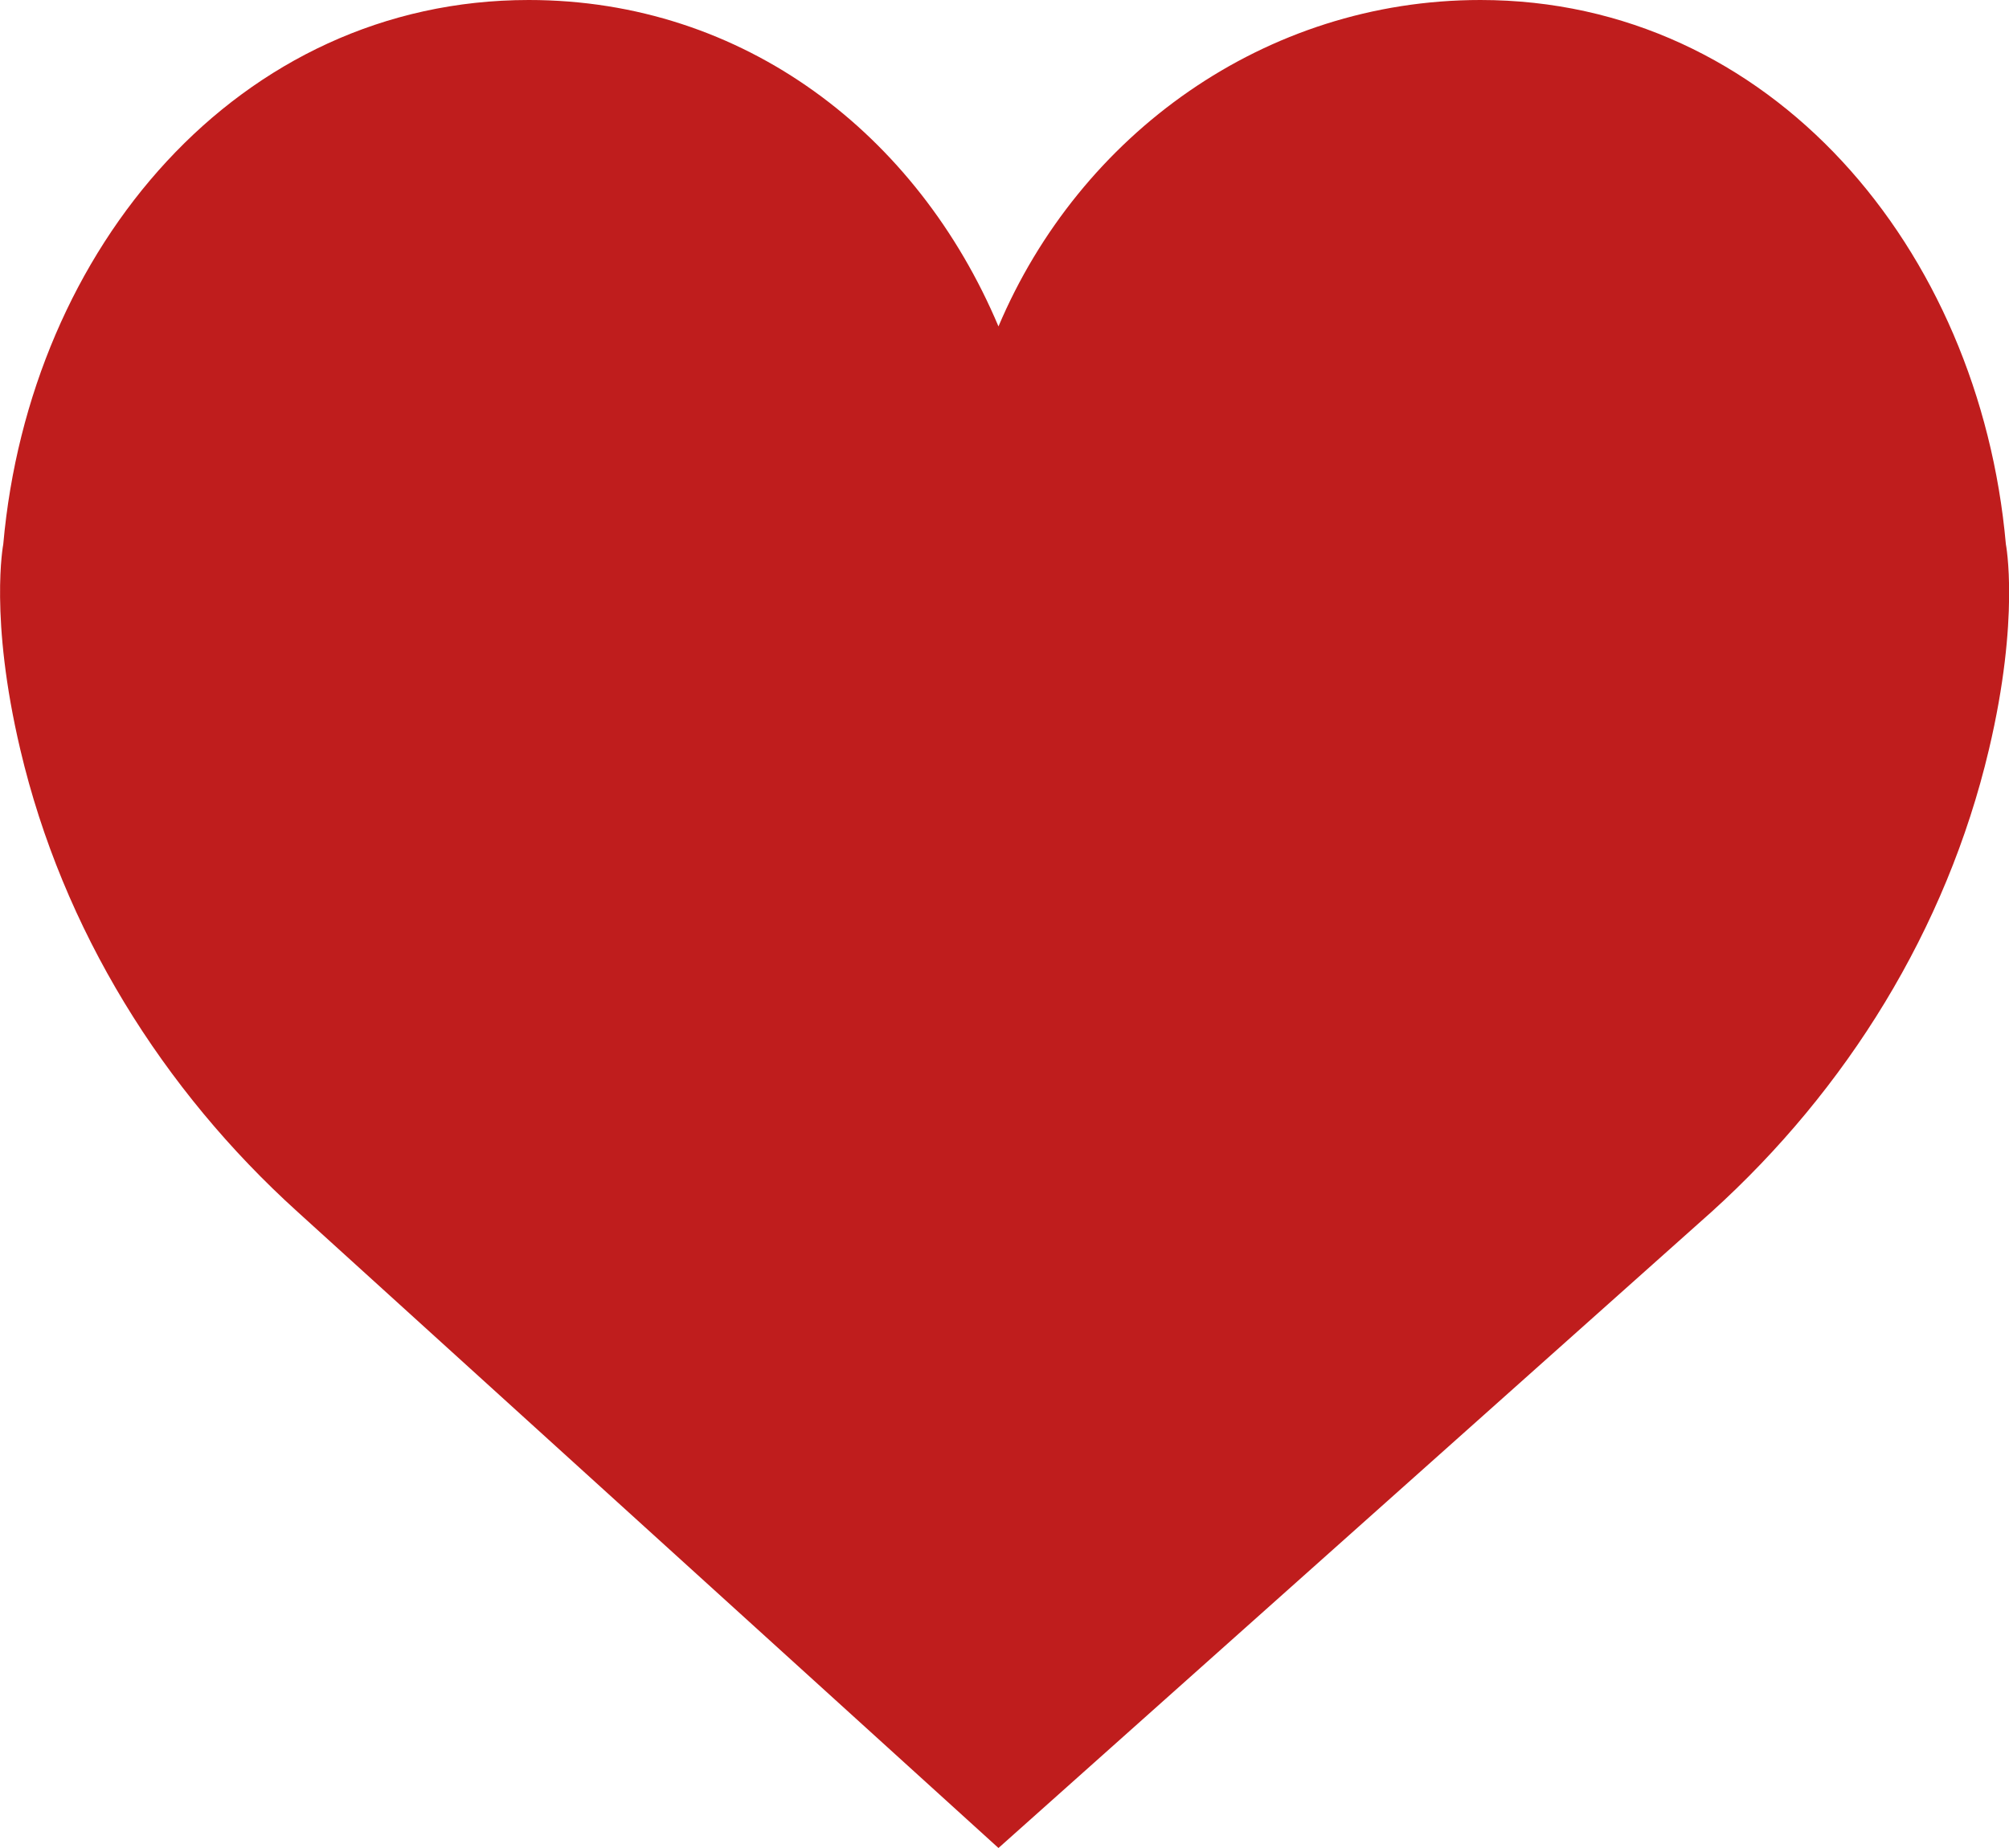 <?xml version="1.0" encoding="utf-8"?>
<!-- Generator: Adobe Illustrator 16.0.0, SVG Export Plug-In . SVG Version: 6.00 Build 0)  -->
<!DOCTYPE svg PUBLIC "-//W3C//DTD SVG 1.1//EN" "http://www.w3.org/Graphics/SVG/1.1/DTD/svg11.dtd">
<svg version="1.1" id="Layer_1" xmlns="http://www.w3.org/2000/svg" xmlns:xlink="http://www.w3.org/1999/xlink" x="0px" y="0px"
	 width="16px" height="14.72px" viewBox="0 0 16 14.72" enable-background="new 0 0 16 14.72" xml:space="preserve">
<path fill="#BF1D1D" d="M7.952,2.6C8.599,1.07,10.074,0,11.79,0c2.311,0,3.975,1.978,4.185,4.334c0,0,0.114,0.584-0.135,1.637
	c-0.339,1.434-1.134,2.709-2.208,3.681L7.952,14.72L2.369,9.652C1.296,8.681,0.5,7.406,0.162,5.972
	c-0.249-1.053-0.136-1.637-0.136-1.637C0.235,1.976,1.9,0,4.211,0C5.927,0,7.307,1.07,7.952,2.6"/>
</svg>
